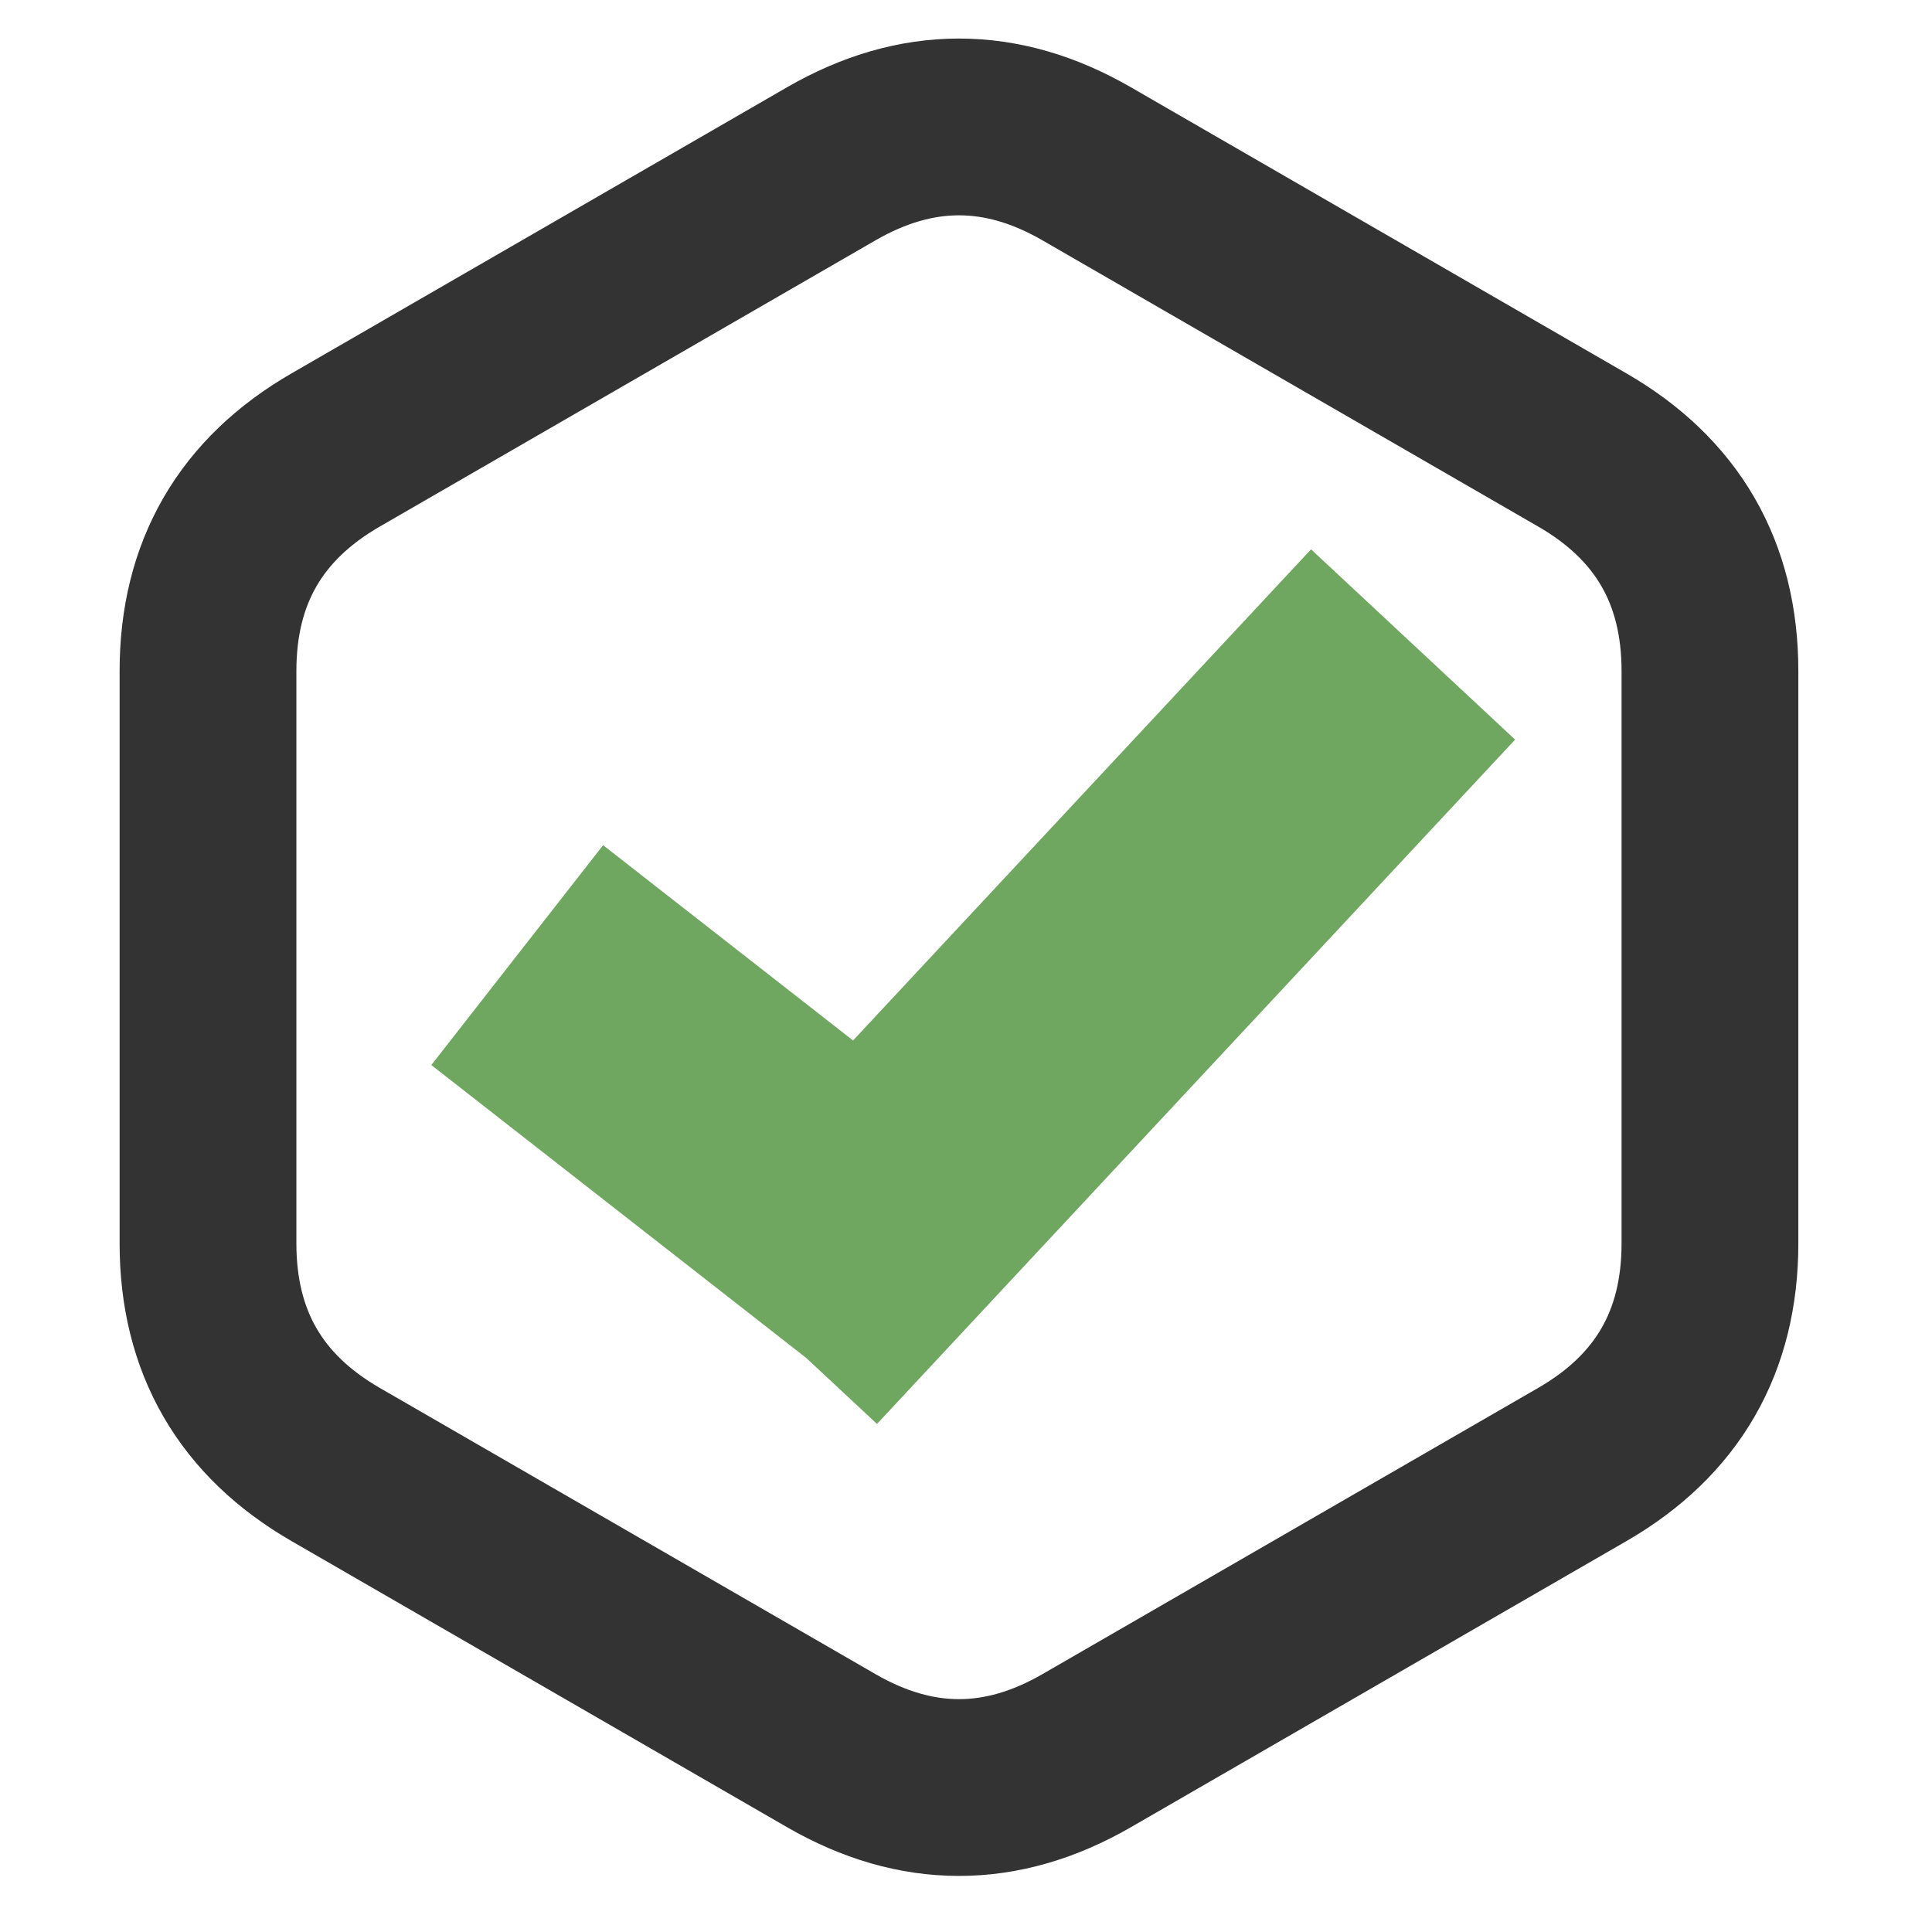 <svg xmlns="http://www.w3.org/2000/svg" style="shape-rendering:geometricPrecision;text-rendering:geometricPrecision;image-rendering:optimizeQuality;fill-rule:evenodd;clip-rule:evenodd" viewBox="0 0 350 350"><style>.background{fill-rule:nonzero;stroke:#333;stroke-width:15px;fill:#333;fill-opacity:0}@media (prefers-color-scheme:dark){.background{fill-opacity:1}}.tick{stroke:#000;stroke-width:0;fill:#70a760}</style><path d="M156.12 65.204q10.833-6.254 21.666 0l42.056 24.282q10.833 6.254 10.833 18.763v48.562q0 12.509-10.833 18.763l-42.056 24.282q-10.833 6.254-21.666 0l-42.056-24.282q-10.833-6.254-10.833-18.763V108.25q0-12.509 10.833-18.763Z" class="background" transform="matrix(2.135 0 0 2.135 -182.718 -109.54)"/><path d="m122.181 141.678 14.576-18.656 21.209 16.571 38.862-41.674 17.315 16.146-54.147 58.066-6.007-5.602Z" class="tick" transform="matrix(2.135 0 0 2.135 -182.718 -109.54)"/></svg>
